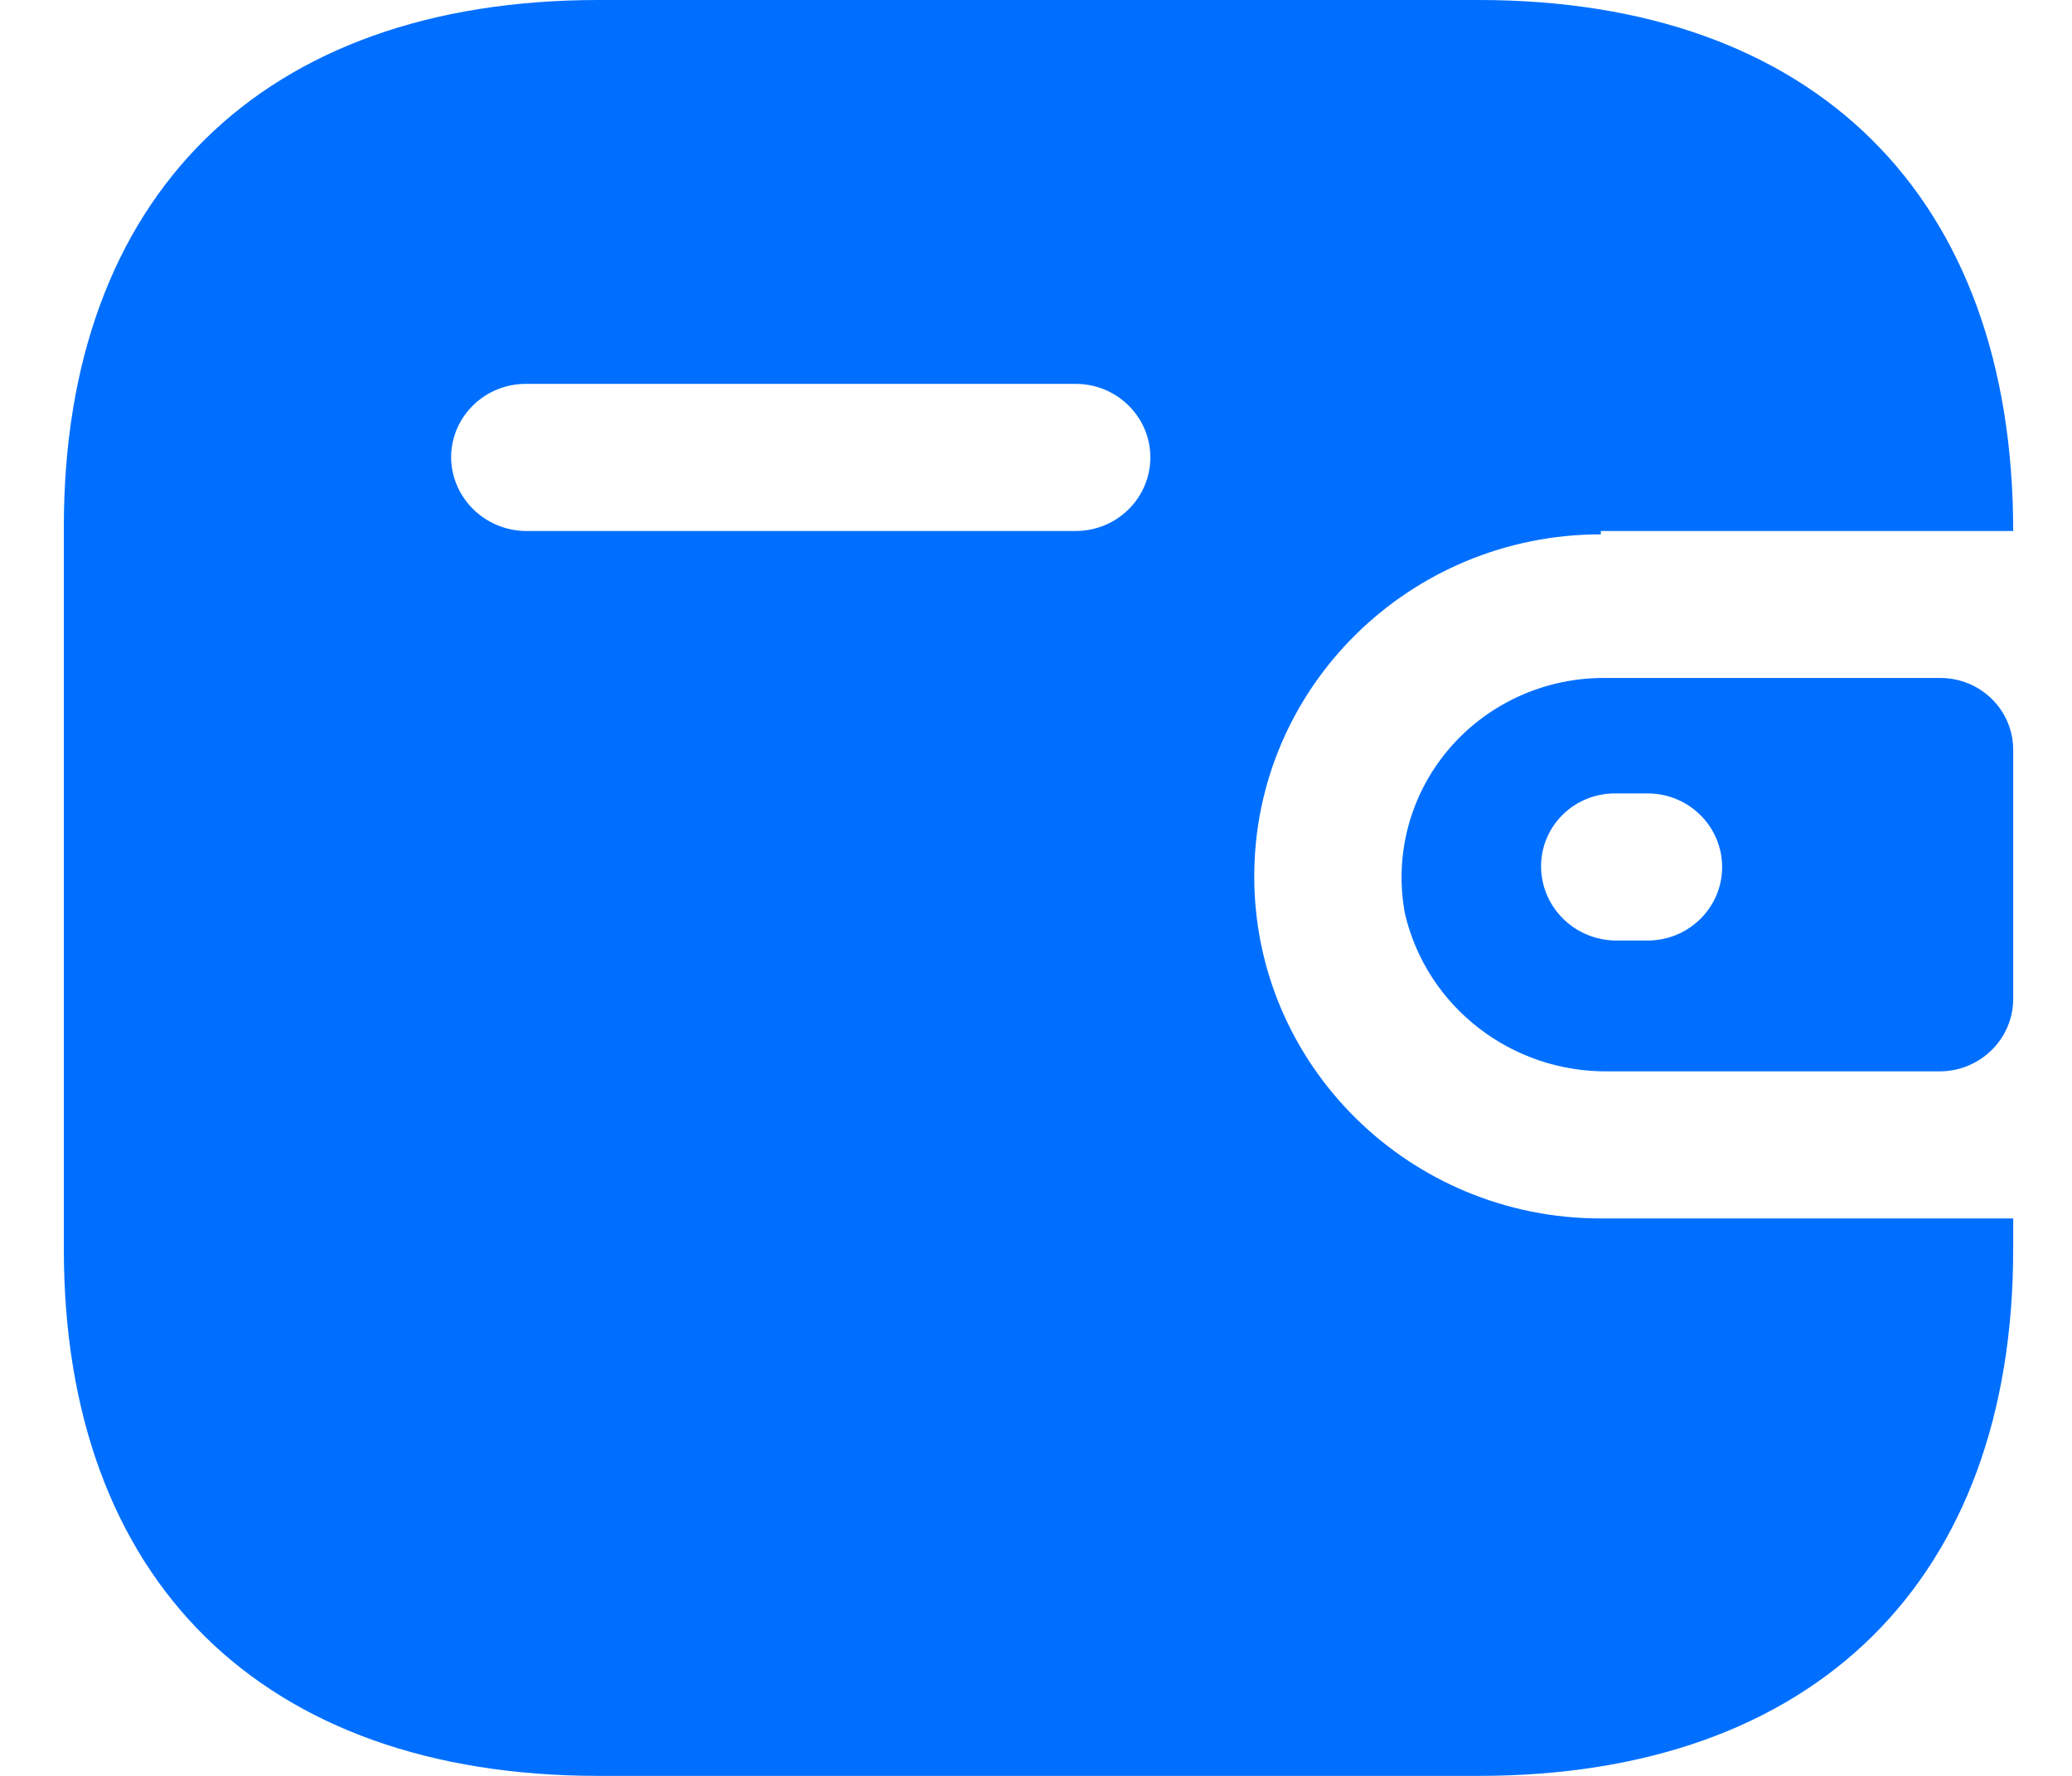 <svg width="21" height="18" viewBox="0 0 21 18" fill="none" xmlns="http://www.w3.org/2000/svg">
    <path fill-rule="evenodd" clip-rule="evenodd" d="M16.225 5.382L20.404 5.382C20.404 1.985 18.393 0 14.986 0L6.065 0C2.658 0 0.647 1.985 0.647 5.338L0.647 12.662C0.647 16.015 2.658 18 6.065 18L14.986 18C18.393 18 20.404 16.015 20.404 12.662V12.35H16.225C14.285 12.35 12.712 10.797 12.712 8.883C12.712 6.968 14.285 5.416 16.225 5.416V5.382ZM16.225 6.872L19.667 6.872C20.074 6.872 20.404 7.198 20.404 7.6V10.131C20.4 10.531 20.072 10.854 19.667 10.859H16.304C15.322 10.872 14.463 10.208 14.24 9.264C14.129 8.678 14.285 8.074 14.668 7.612C15.051 7.151 15.62 6.88 16.225 6.872ZM16.374 9.533H16.699C17.116 9.533 17.454 9.199 17.454 8.788C17.454 8.376 17.116 8.042 16.699 8.042H16.374C16.174 8.04 15.982 8.117 15.841 8.255C15.699 8.393 15.619 8.582 15.619 8.779C15.619 9.192 15.955 9.528 16.374 9.533ZM5.328 5.382H10.903C11.32 5.382 11.659 5.048 11.659 4.636C11.659 4.225 11.32 3.891 10.903 3.891L5.328 3.891C4.914 3.891 4.577 4.22 4.572 4.628C4.572 5.041 4.909 5.377 5.328 5.382Z" fill="#006FFF"/>
</svg>
